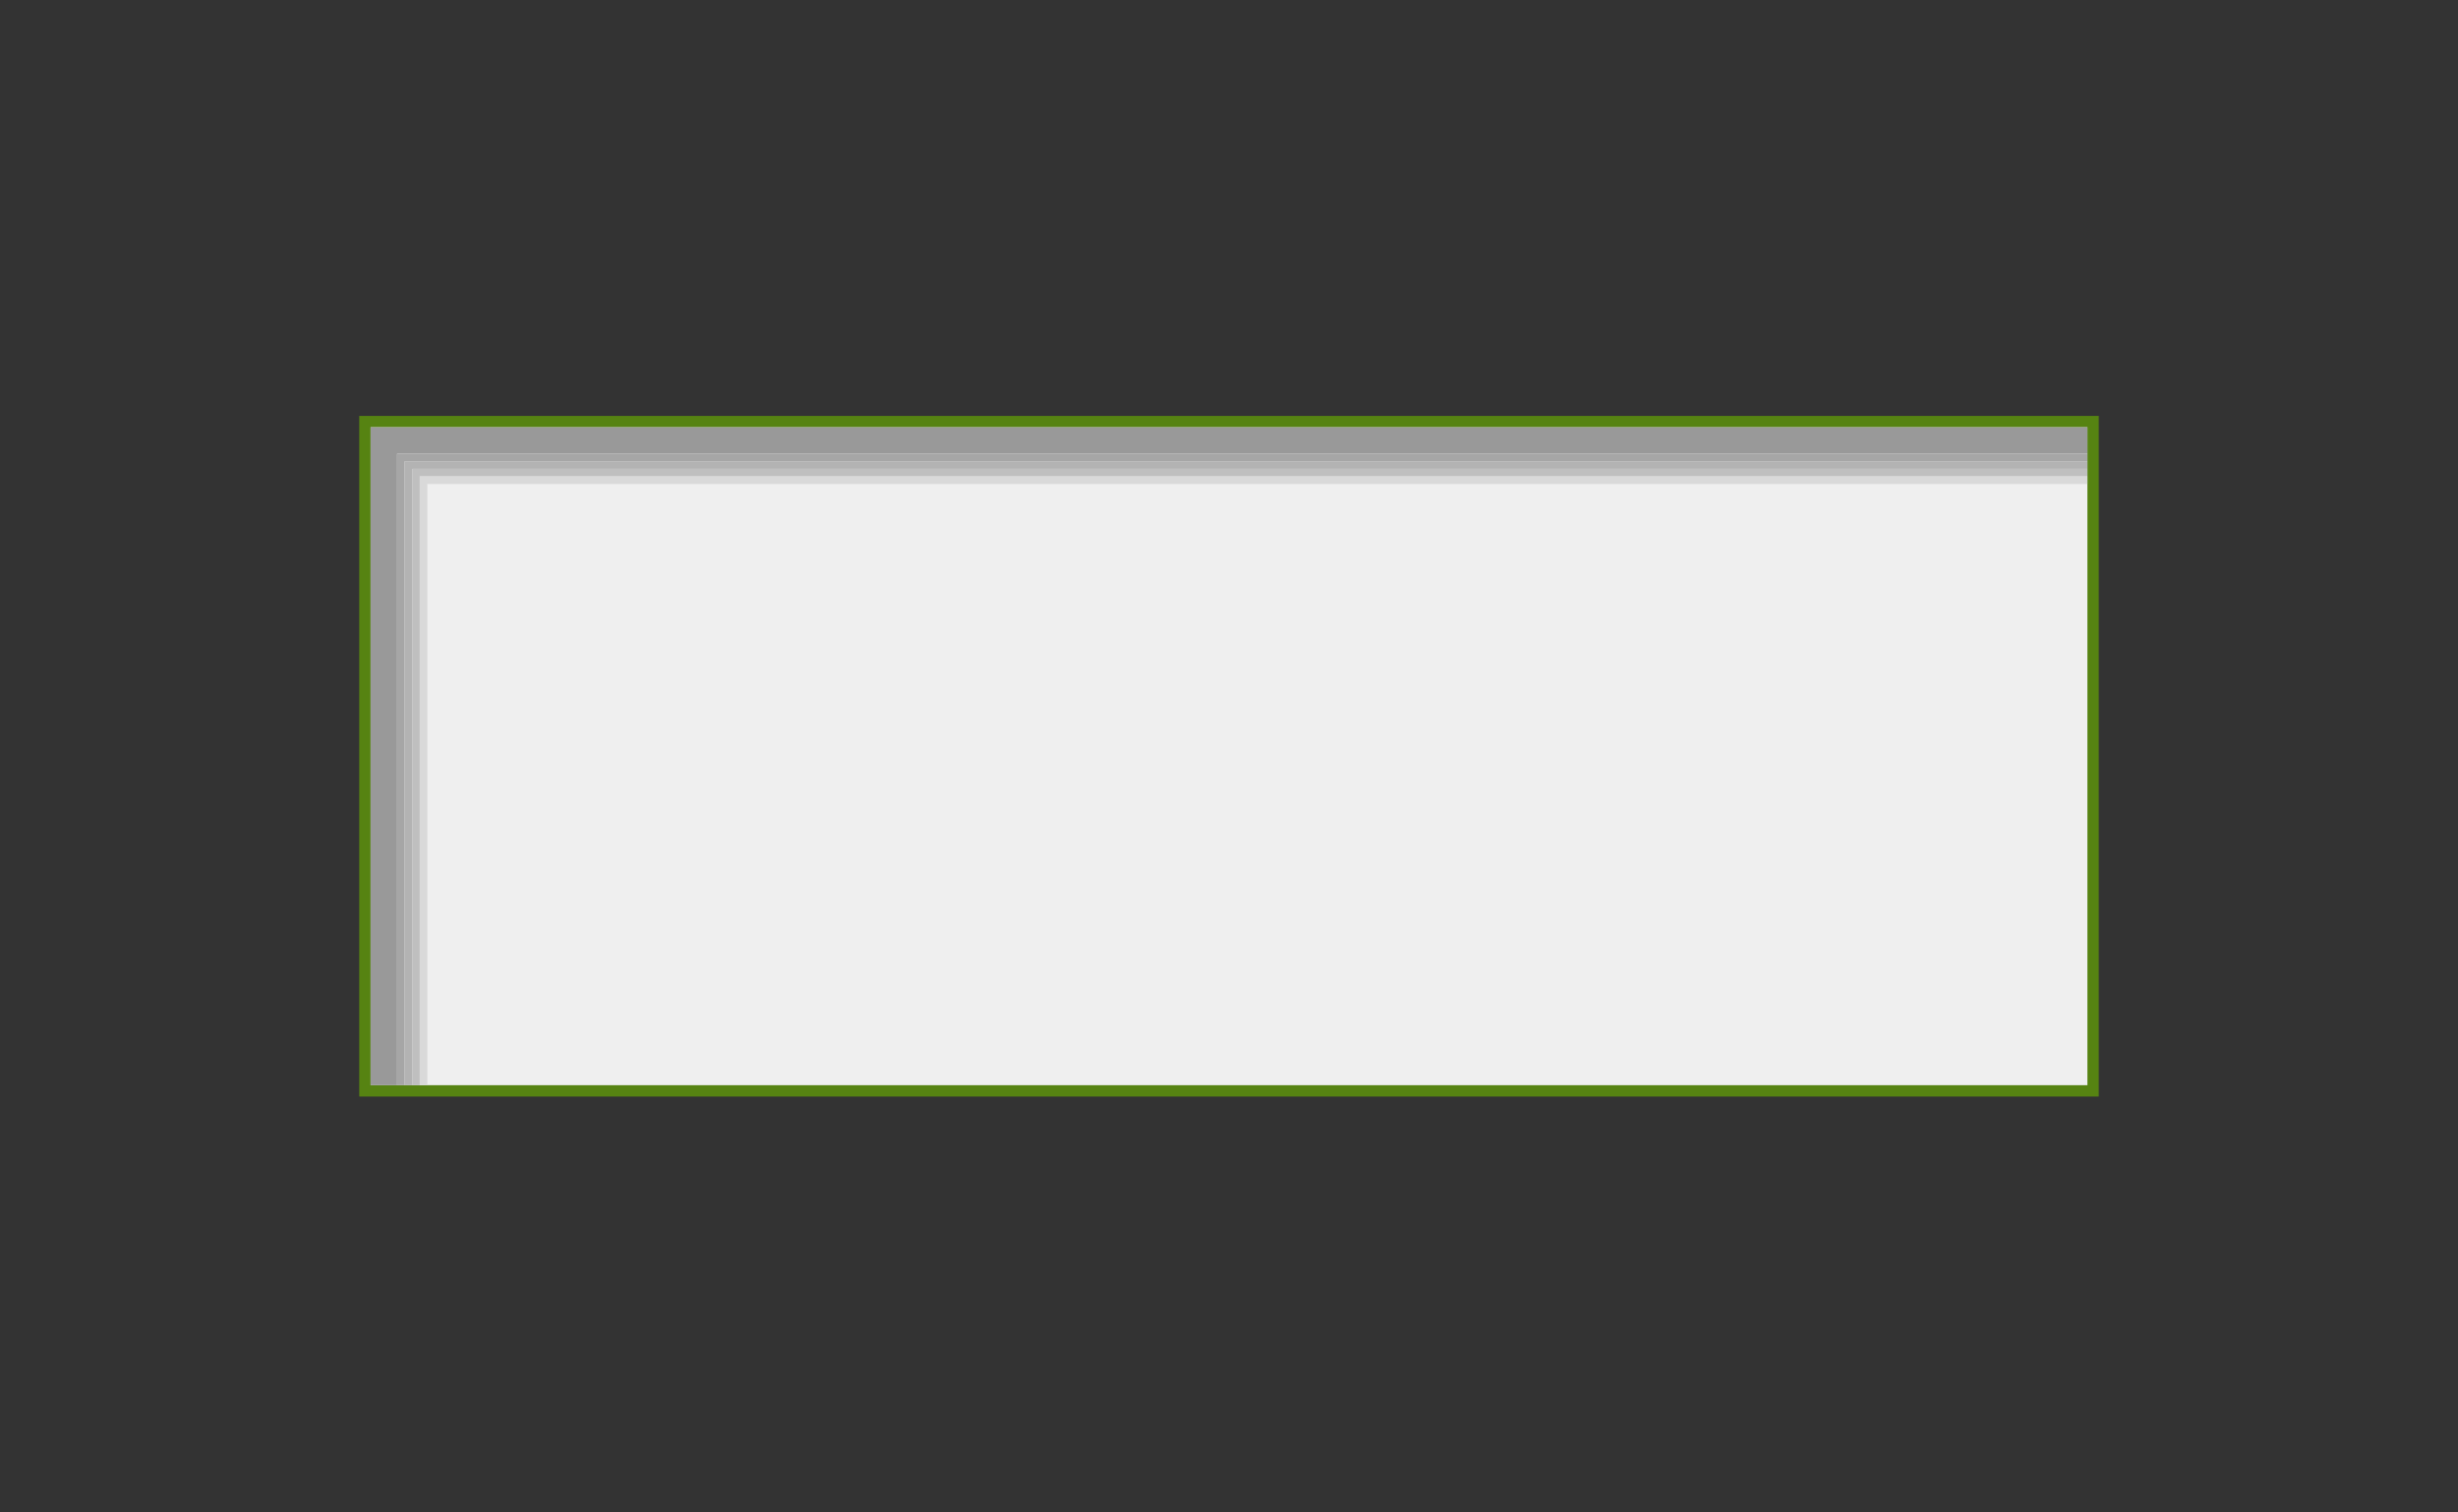<?xml version="1.0" encoding="utf-8"?>
<!-- Generator: Adobe Illustrator 22.0.1, SVG Export Plug-In . SVG Version: 6.00 Build 0)  -->
<svg version="1.1" xmlns="http://www.w3.org/2000/svg" xmlns:xlink="http://www.w3.org/1999/xlink" x="0px" y="0px"
	 viewBox="0 0 650 400" style="enable-background:new 0 0 650 400;" xml:space="preserve">
<rect x="0" y="0" width="650" height="400" fill="#333333" stroke="none"/>
<style type="text/css">
	.st0{fill:#EFEFEF;}
	.st1{fill:#568312;}
	.st2{fill:#999999;}
	.st3{fill:#A6A6A6;}
	.st4{fill:#B3B3B3;}
	.st5{fill:#BFBFBF;}
	.st6{fill:#D9D9D9;}
	.st7{fill:#8C8C8C;}
	.st8{fill:#00487A;}
	.st9{fill:#B04636;}
	.st10{fill:#FFFFFF;}
	.st11{fill:none;stroke:#B04636;stroke-width:7;stroke-miterlimit:10;}
	.st12{fill:none;}
</style>
<g id="base">
	<g>
		<rect x="96.5" y="111.5" class="st0" width="457" height="177"/>
		<g>
			<path class="st1" d="M552,113v174H98V113H552 M555,110H95v180h460V110L555,110z"/>
		</g>
	</g>
	<polygon class="st2" points="552,113 98,113 98,287 105,287 105,120 552,120 	"/>
	<g>
		<polygon class="st3" points="552,120 105,120 105,287 107,287 107,122 552,122 		"/>
	</g>
	<g>
		<polygon class="st4" points="552,122 107,122 107,287 109,287 109,124 552,124 		"/>
	</g>
	<g>
		<polygon class="st5" points="552,124 109,124 109,287 111,287 111,126 552,126 		"/>
	</g>
	<g>
		<polygon class="st6" points="552,126 111,126 111,287 113,287 113,128 552,128 		"/>
	</g>
</g>
<g id="feature">
</g>
<g id="label">
</g>
</svg>
